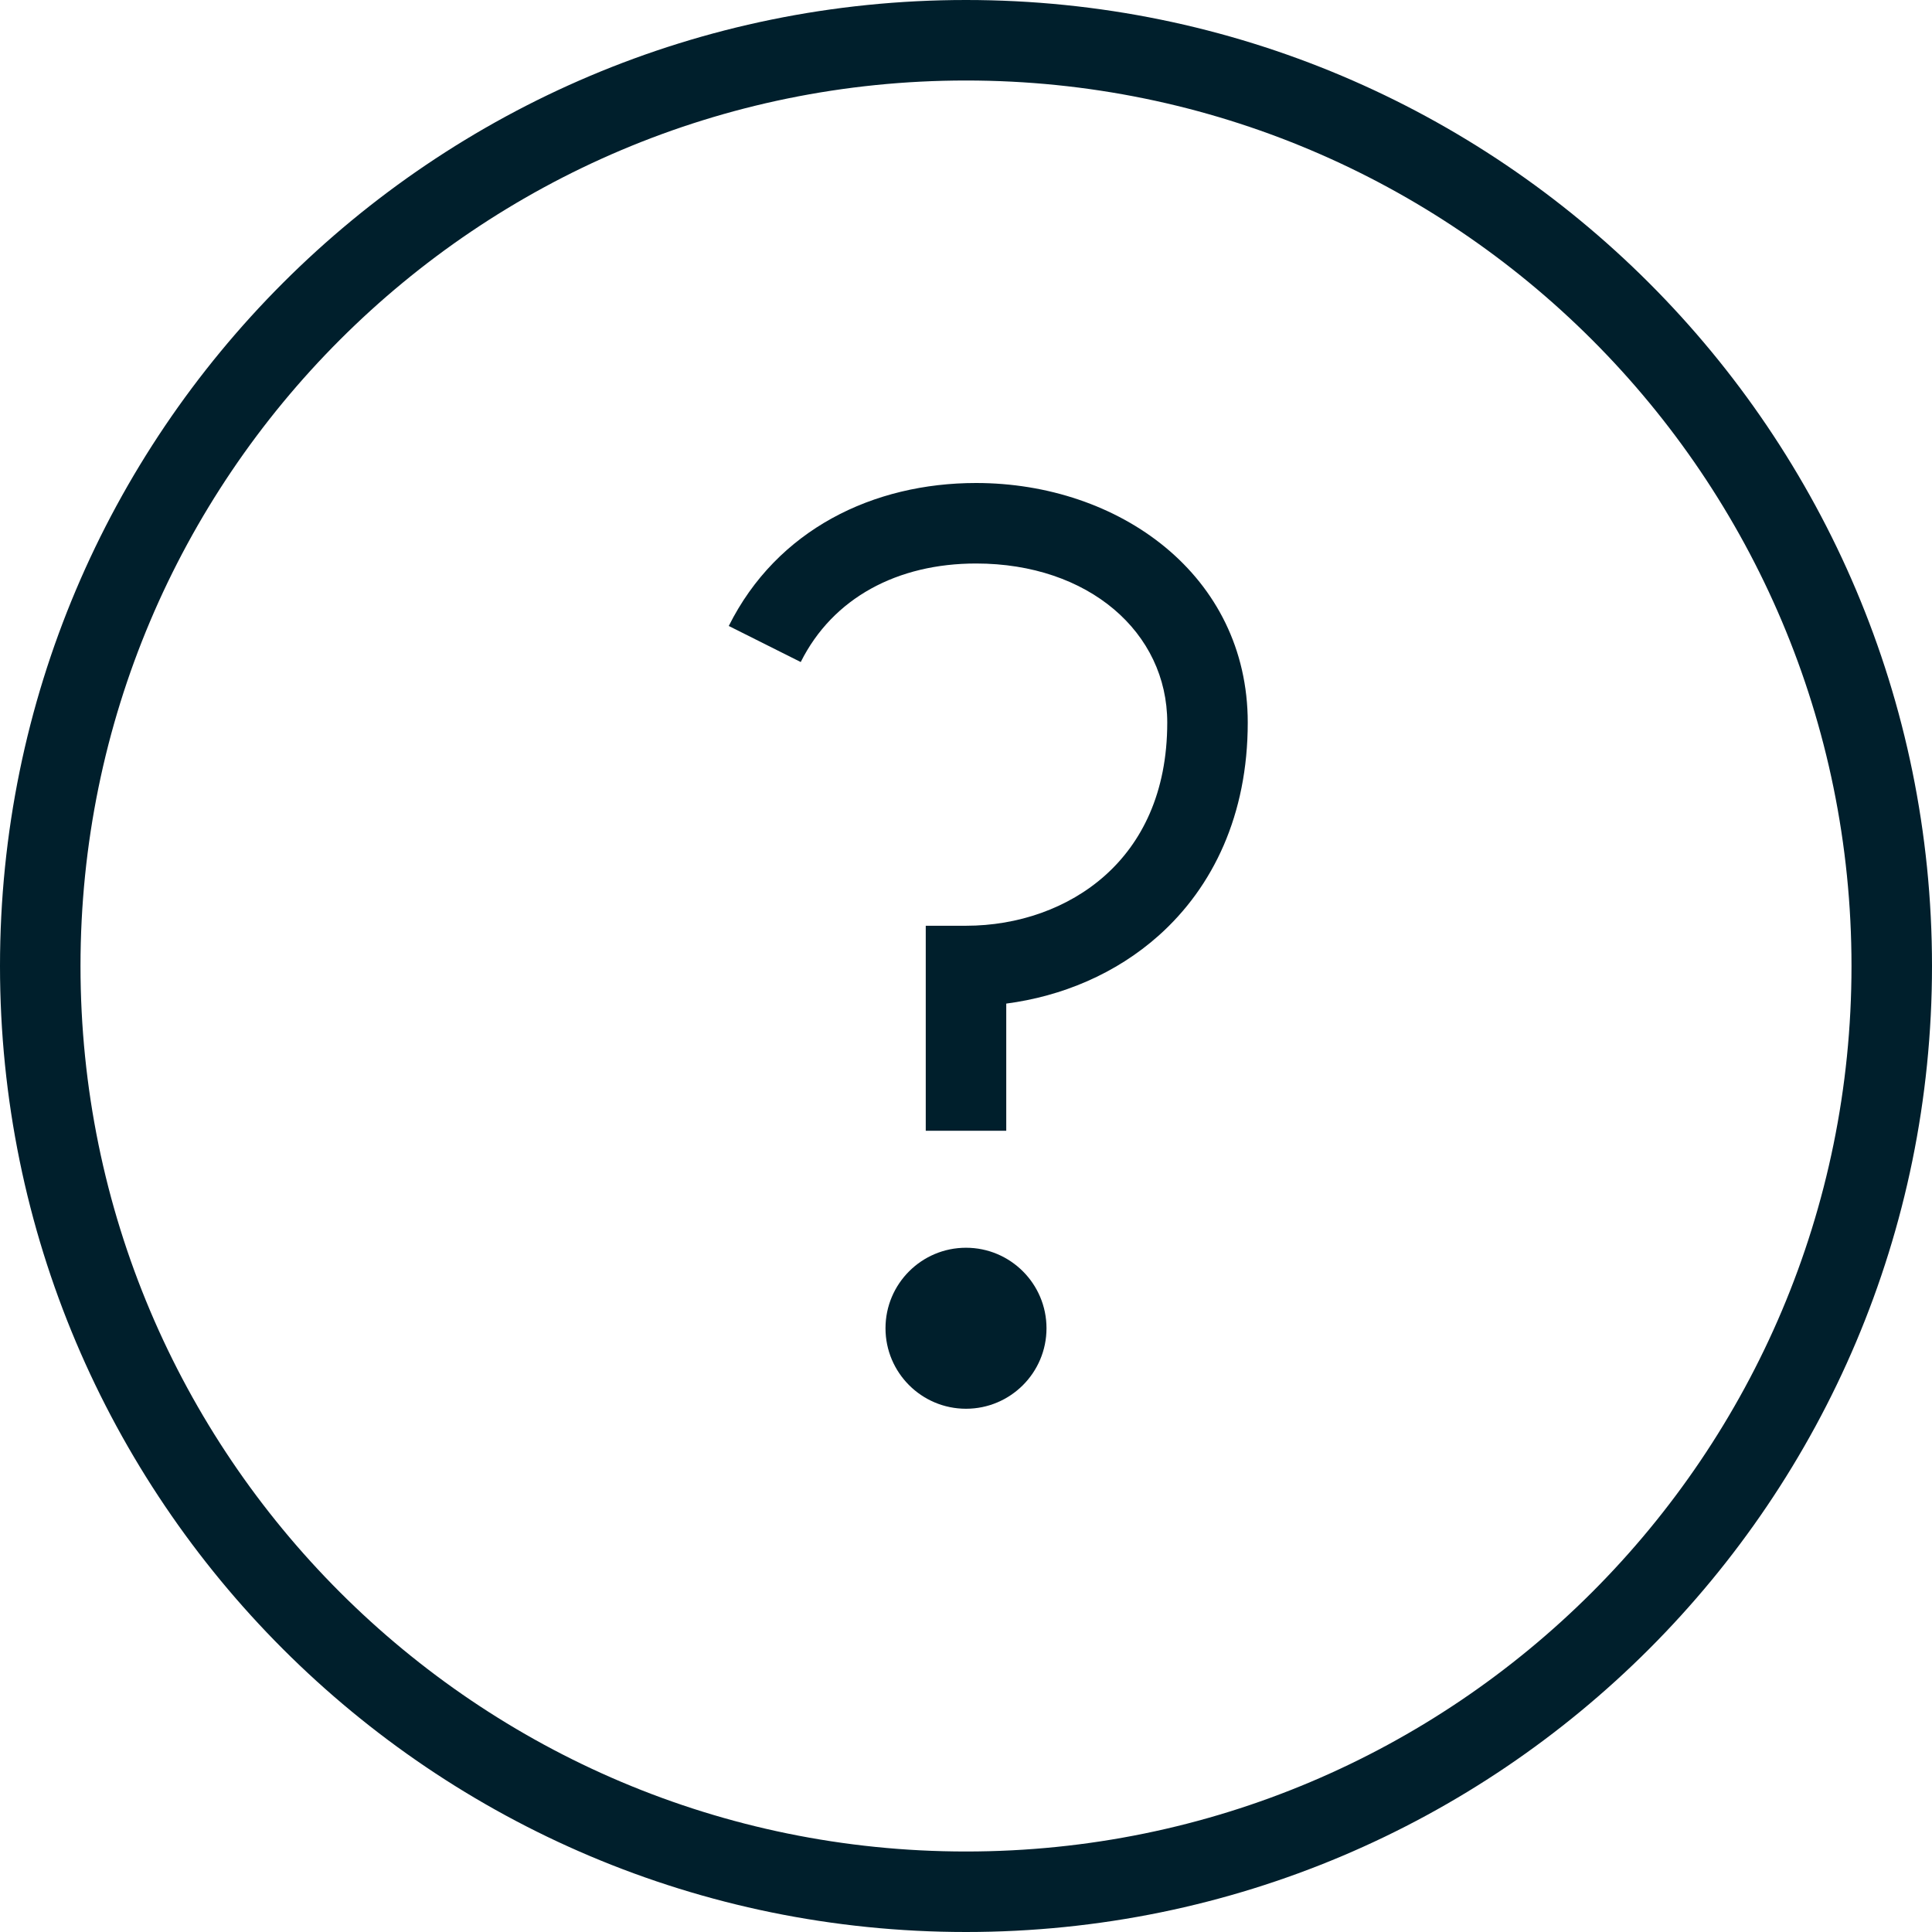 <svg width="24" height="24" viewBox="0 0 24 24" fill="none" xmlns="http://www.w3.org/2000/svg">
<path d="M13 16.5C13 17.052 12.552 17.5 12 17.5C11.448 17.5 11 17.052 11 16.5C11 15.948 11.448 15.5 12 15.5C12.552 15.5 13 15.948 13 16.5Z" fill="#001F2C"/>
<path d="M9.947 8.224C10.346 7.426 11.149 7 12.125 7C13.525 7 14.5 7.857 14.5 8.976C14.5 9.854 14.179 10.472 13.729 10.874C13.27 11.285 12.643 11.5 12 11.5H11.5V14.047H12.5V12.467C13.188 12.377 13.86 12.099 14.396 11.62C15.07 11.017 15.5 10.122 15.5 8.976C15.5 7.143 13.901 6 12.125 6C10.851 6 9.654 6.574 9.053 7.776L9.947 8.224Z" fill="#001F2C"/>
<path fill-rule="evenodd" clip-rule="evenodd" d="M0 12C0 5.373 5.373 0 12 0C18.627 0 24 5.373 24 12C24 18.627 18.627 24 12 24C5.373 24 0 18.627 0 12ZM12 1C5.925 1 1 5.925 1 12C1 18.075 5.925 23 12 23C18.075 23 23 18.075 23 12C23 5.925 18.075 1 12 1Z" fill="#001F2C"/>
</svg>
